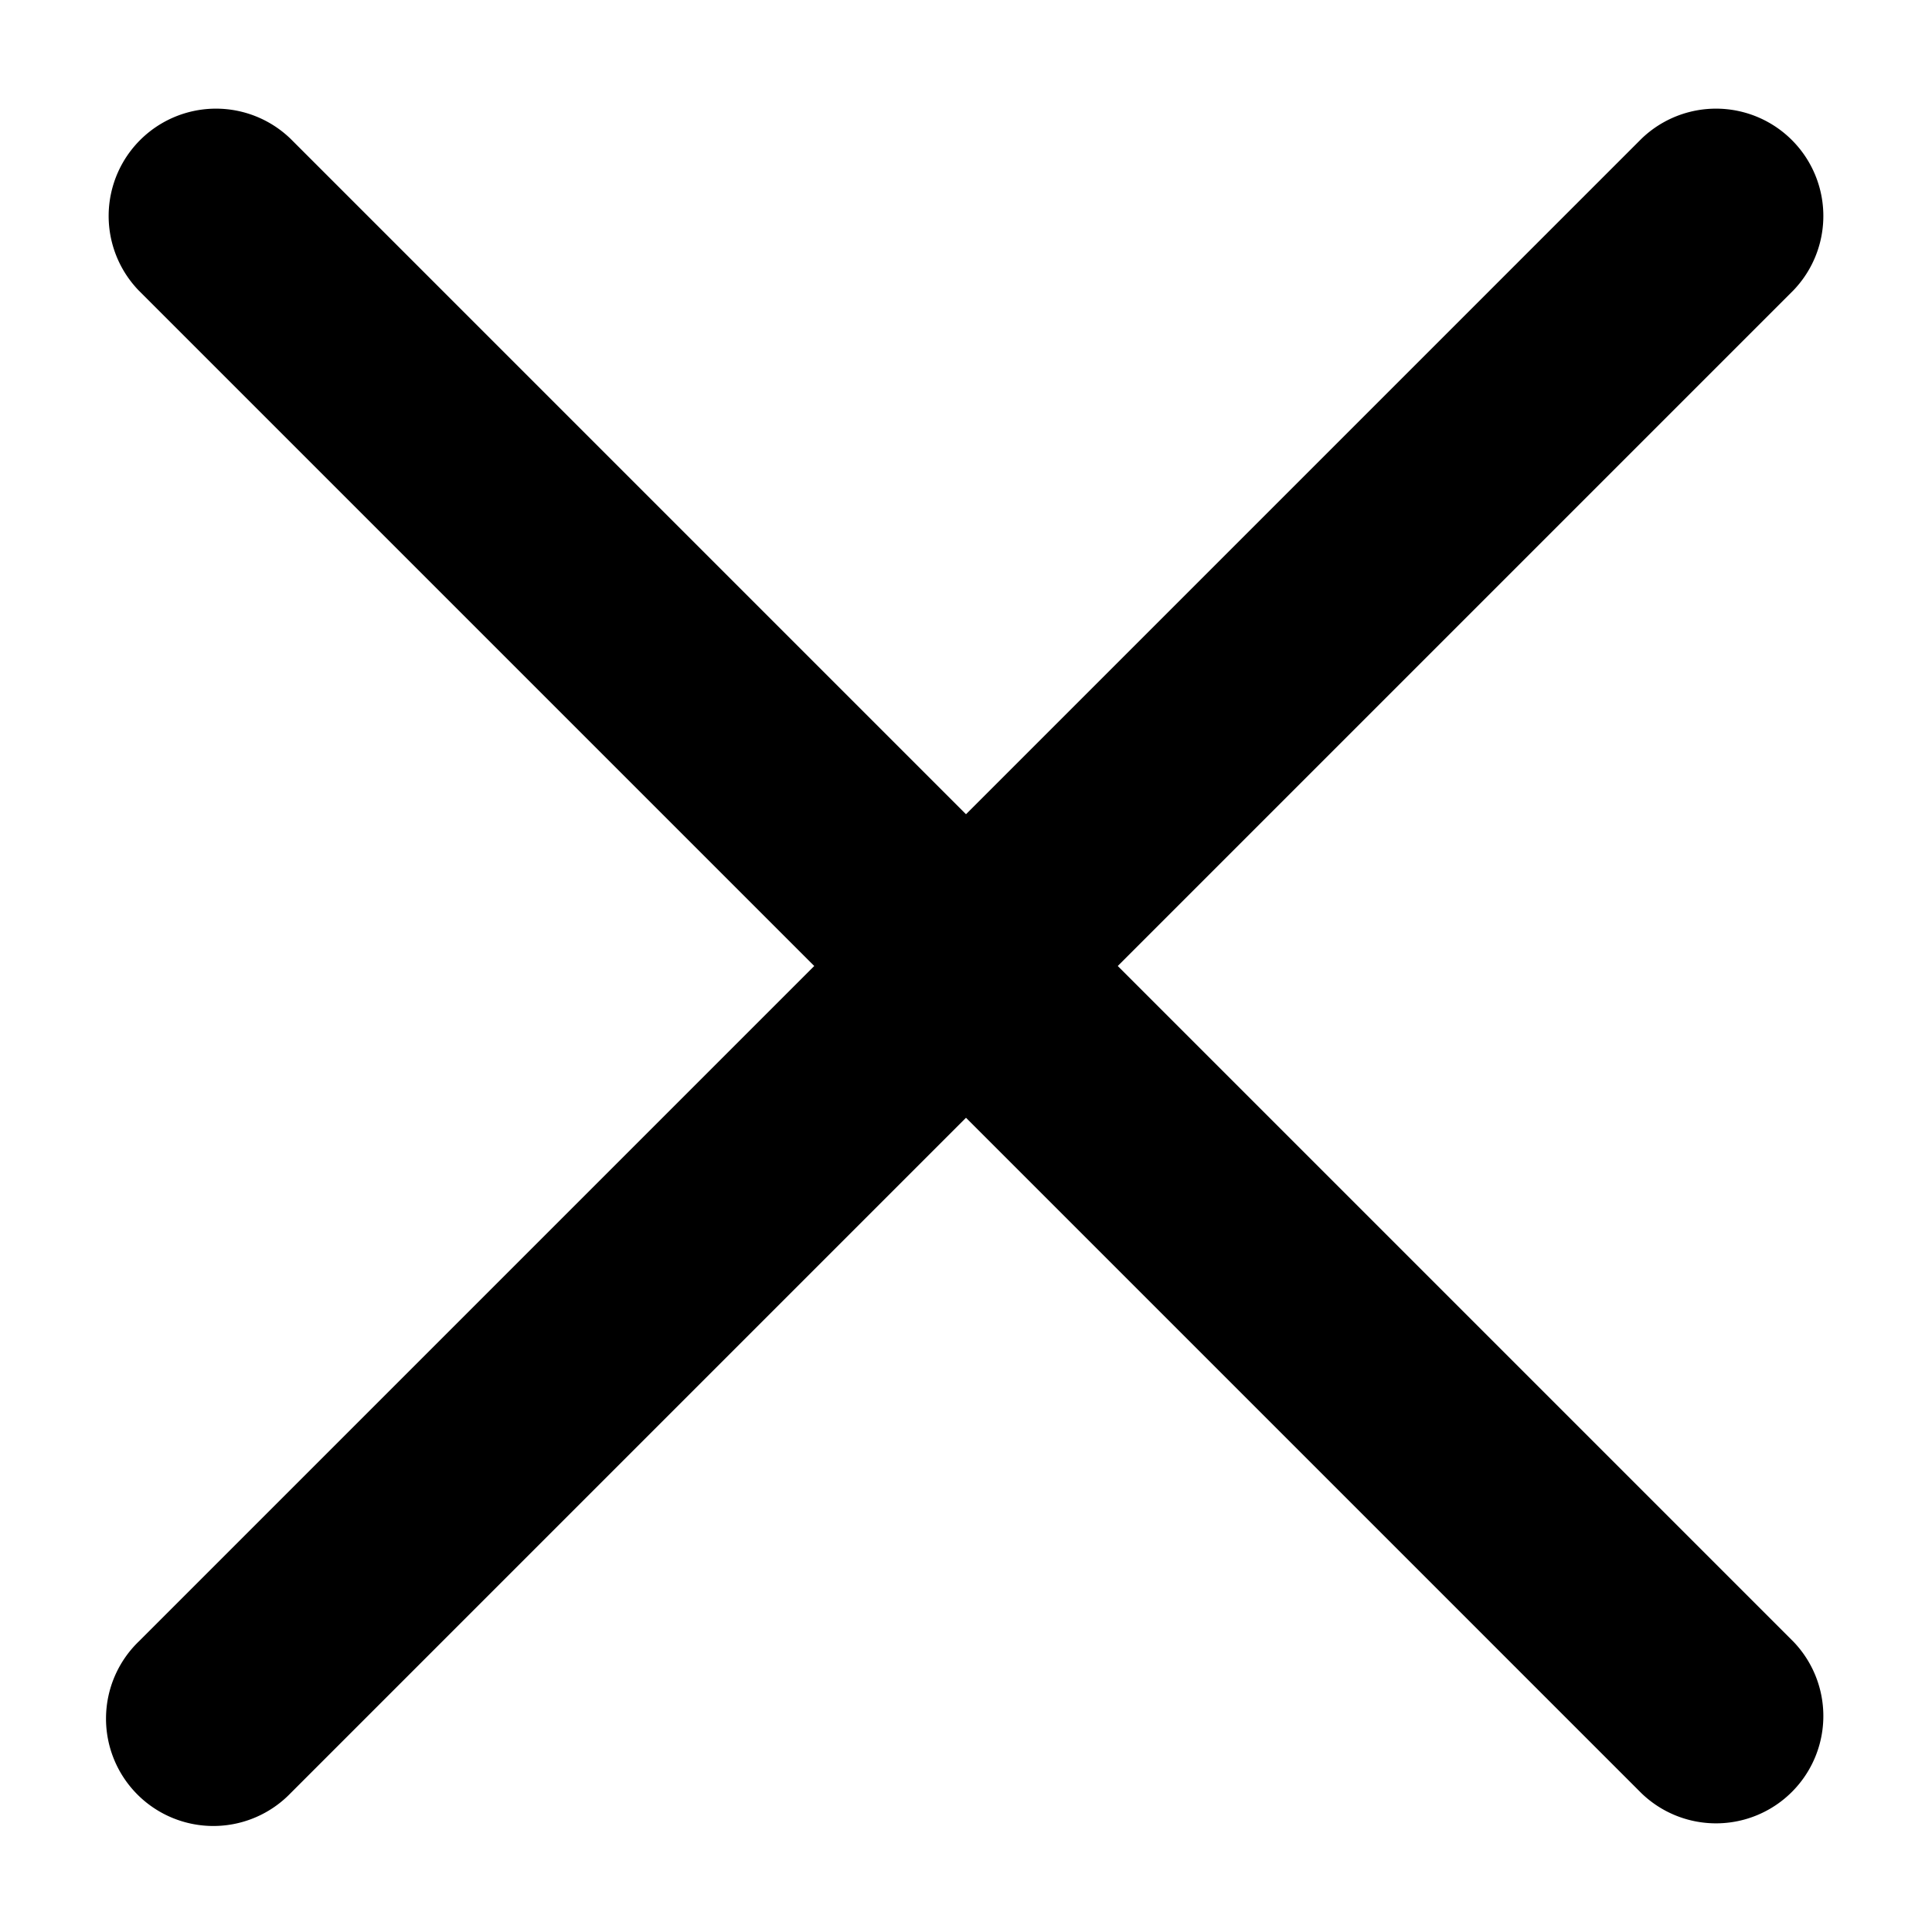 <svg xmlns="http://www.w3.org/2000/svg" width="24" height="24" viewBox="3 3 18 18">
  <path
    fillRule="evenodd"
    d="M4.293 18.293a1 1 0 101.414 1.414L12 13.414l6.293 6.293a1 1 0 001.414-1.414L13.414 12l6.293-6.293a1 1 0 00-1.414-1.414L12 10.586 5.707 4.293a1 1 0 00-1.414 1.414L10.586 12l-6.293 6.293z"
  />
</svg>